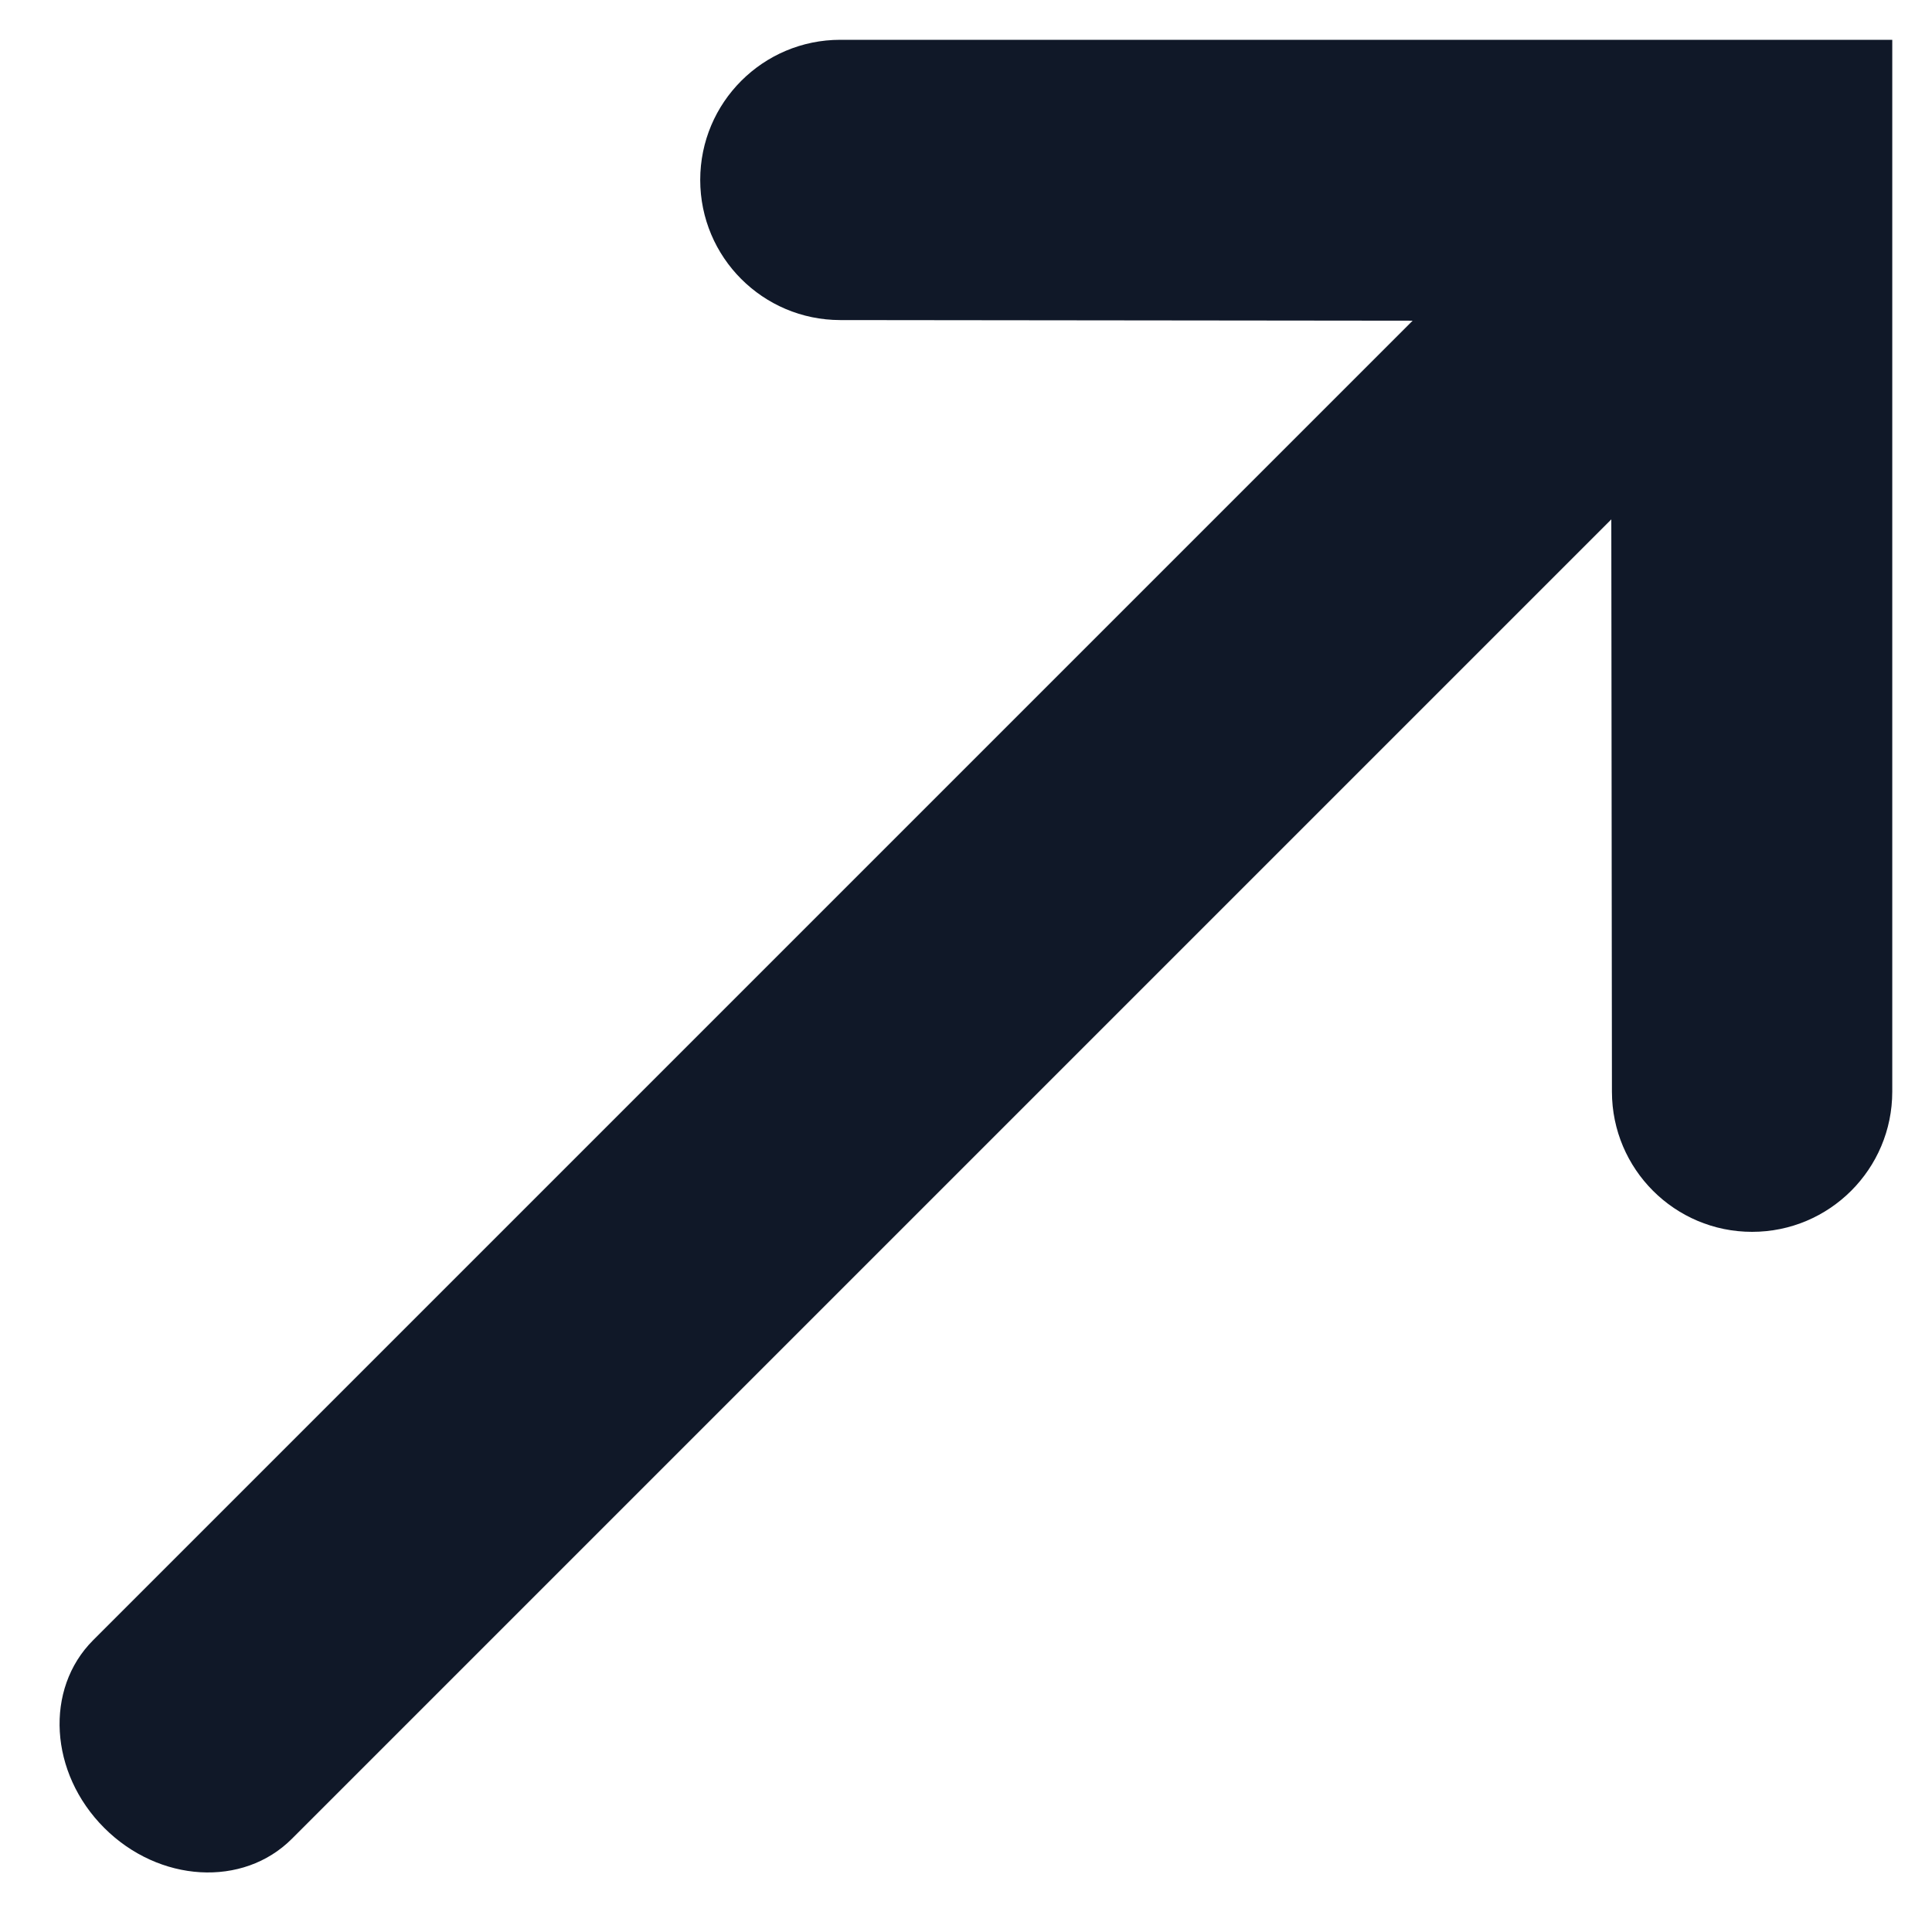 <svg width="30" height="30" viewBox="0 0 30 30" fill="none" xmlns="http://www.w3.org/2000/svg">
<path d="M27.206 19.128C26.006 19.128 25.032 18.155 25.03 16.954L25.017 4.983L13.046 4.97C11.845 4.968 10.873 3.995 10.873 2.794C10.873 1.592 11.847 0.618 13.049 0.618L29.383 0.618L29.383 16.951C29.383 18.153 28.408 19.128 27.206 19.128Z" fill="#101828"/>
<path fill-rule="evenodd" clip-rule="evenodd" d="M1.446 25.469L24.755 2.16L27.84 5.245L4.531 28.554C3.774 29.311 2.47 29.235 1.618 28.383C0.766 27.531 0.689 26.226 1.446 25.469Z" fill="#101828"/>
</svg>
